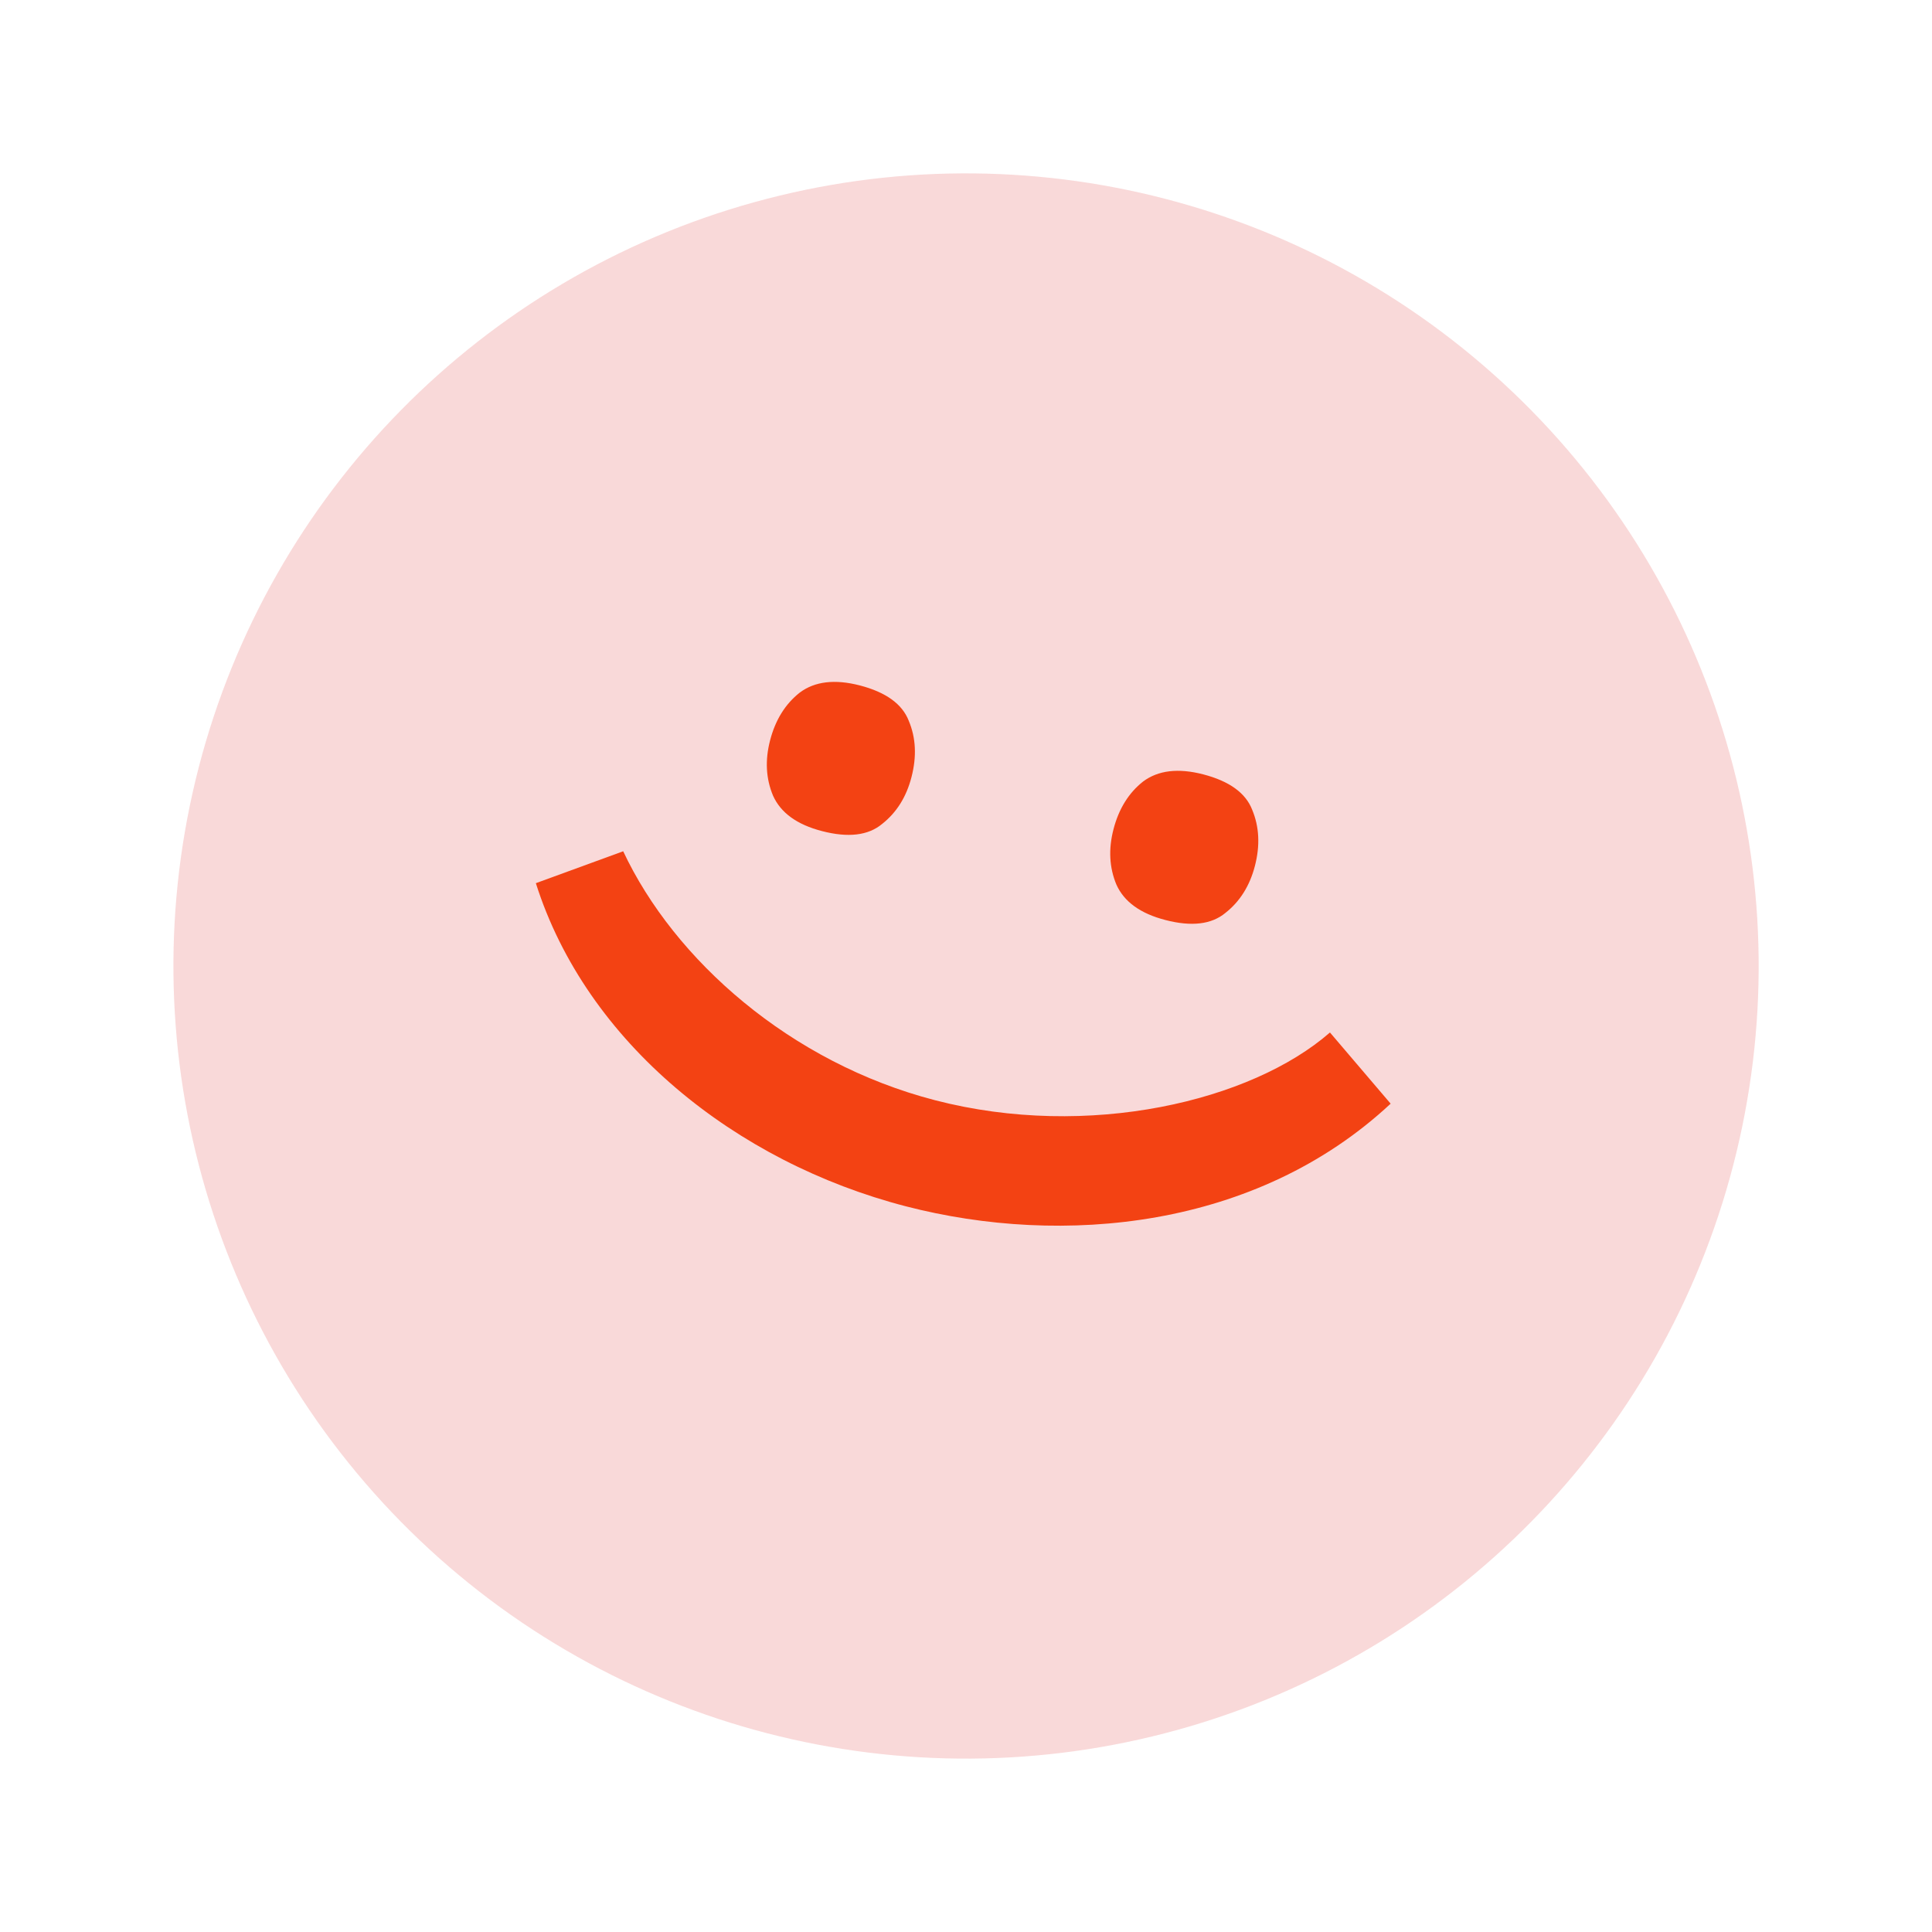 <svg width="39" height="39" viewBox="0 0 39 39" fill="none" xmlns="http://www.w3.org/2000/svg">
<circle cx="19.501" cy="19.5" r="16" transform="rotate(14.519 19.501 19.5)" fill="#F9D9D9"/>
<path d="M17.356 13.836C17.883 13.973 18.213 14.211 18.345 14.551C18.489 14.894 18.507 15.272 18.4 15.685C18.297 16.087 18.099 16.402 17.806 16.633C17.526 16.866 17.122 16.914 16.594 16.777C16.09 16.647 15.76 16.408 15.605 16.062C15.461 15.719 15.441 15.347 15.545 14.946C15.652 14.533 15.852 14.211 16.144 13.981C16.447 13.754 16.851 13.706 17.356 13.836ZM24.287 15.631C24.815 15.768 25.145 16.006 25.277 16.346C25.42 16.689 25.439 17.067 25.332 17.48C25.228 17.881 25.03 18.197 24.738 18.427C24.457 18.661 24.053 18.709 23.526 18.572C23.021 18.442 22.691 18.203 22.536 17.857C22.393 17.514 22.373 17.142 22.477 16.741C22.584 16.328 22.783 16.006 23.075 15.776C23.379 15.549 23.783 15.501 24.287 15.631Z" fill="#F34213"/>
<path d="M28.072 22.279L26.847 20.842C25.259 22.229 21.973 23.012 18.877 22.21C15.953 21.453 13.609 19.377 12.58 17.184L10.817 17.828C11.837 21.047 14.846 23.46 18.286 24.351C21.45 25.17 25.362 24.807 28.072 22.279Z" fill="#F34213"/>
</svg>
